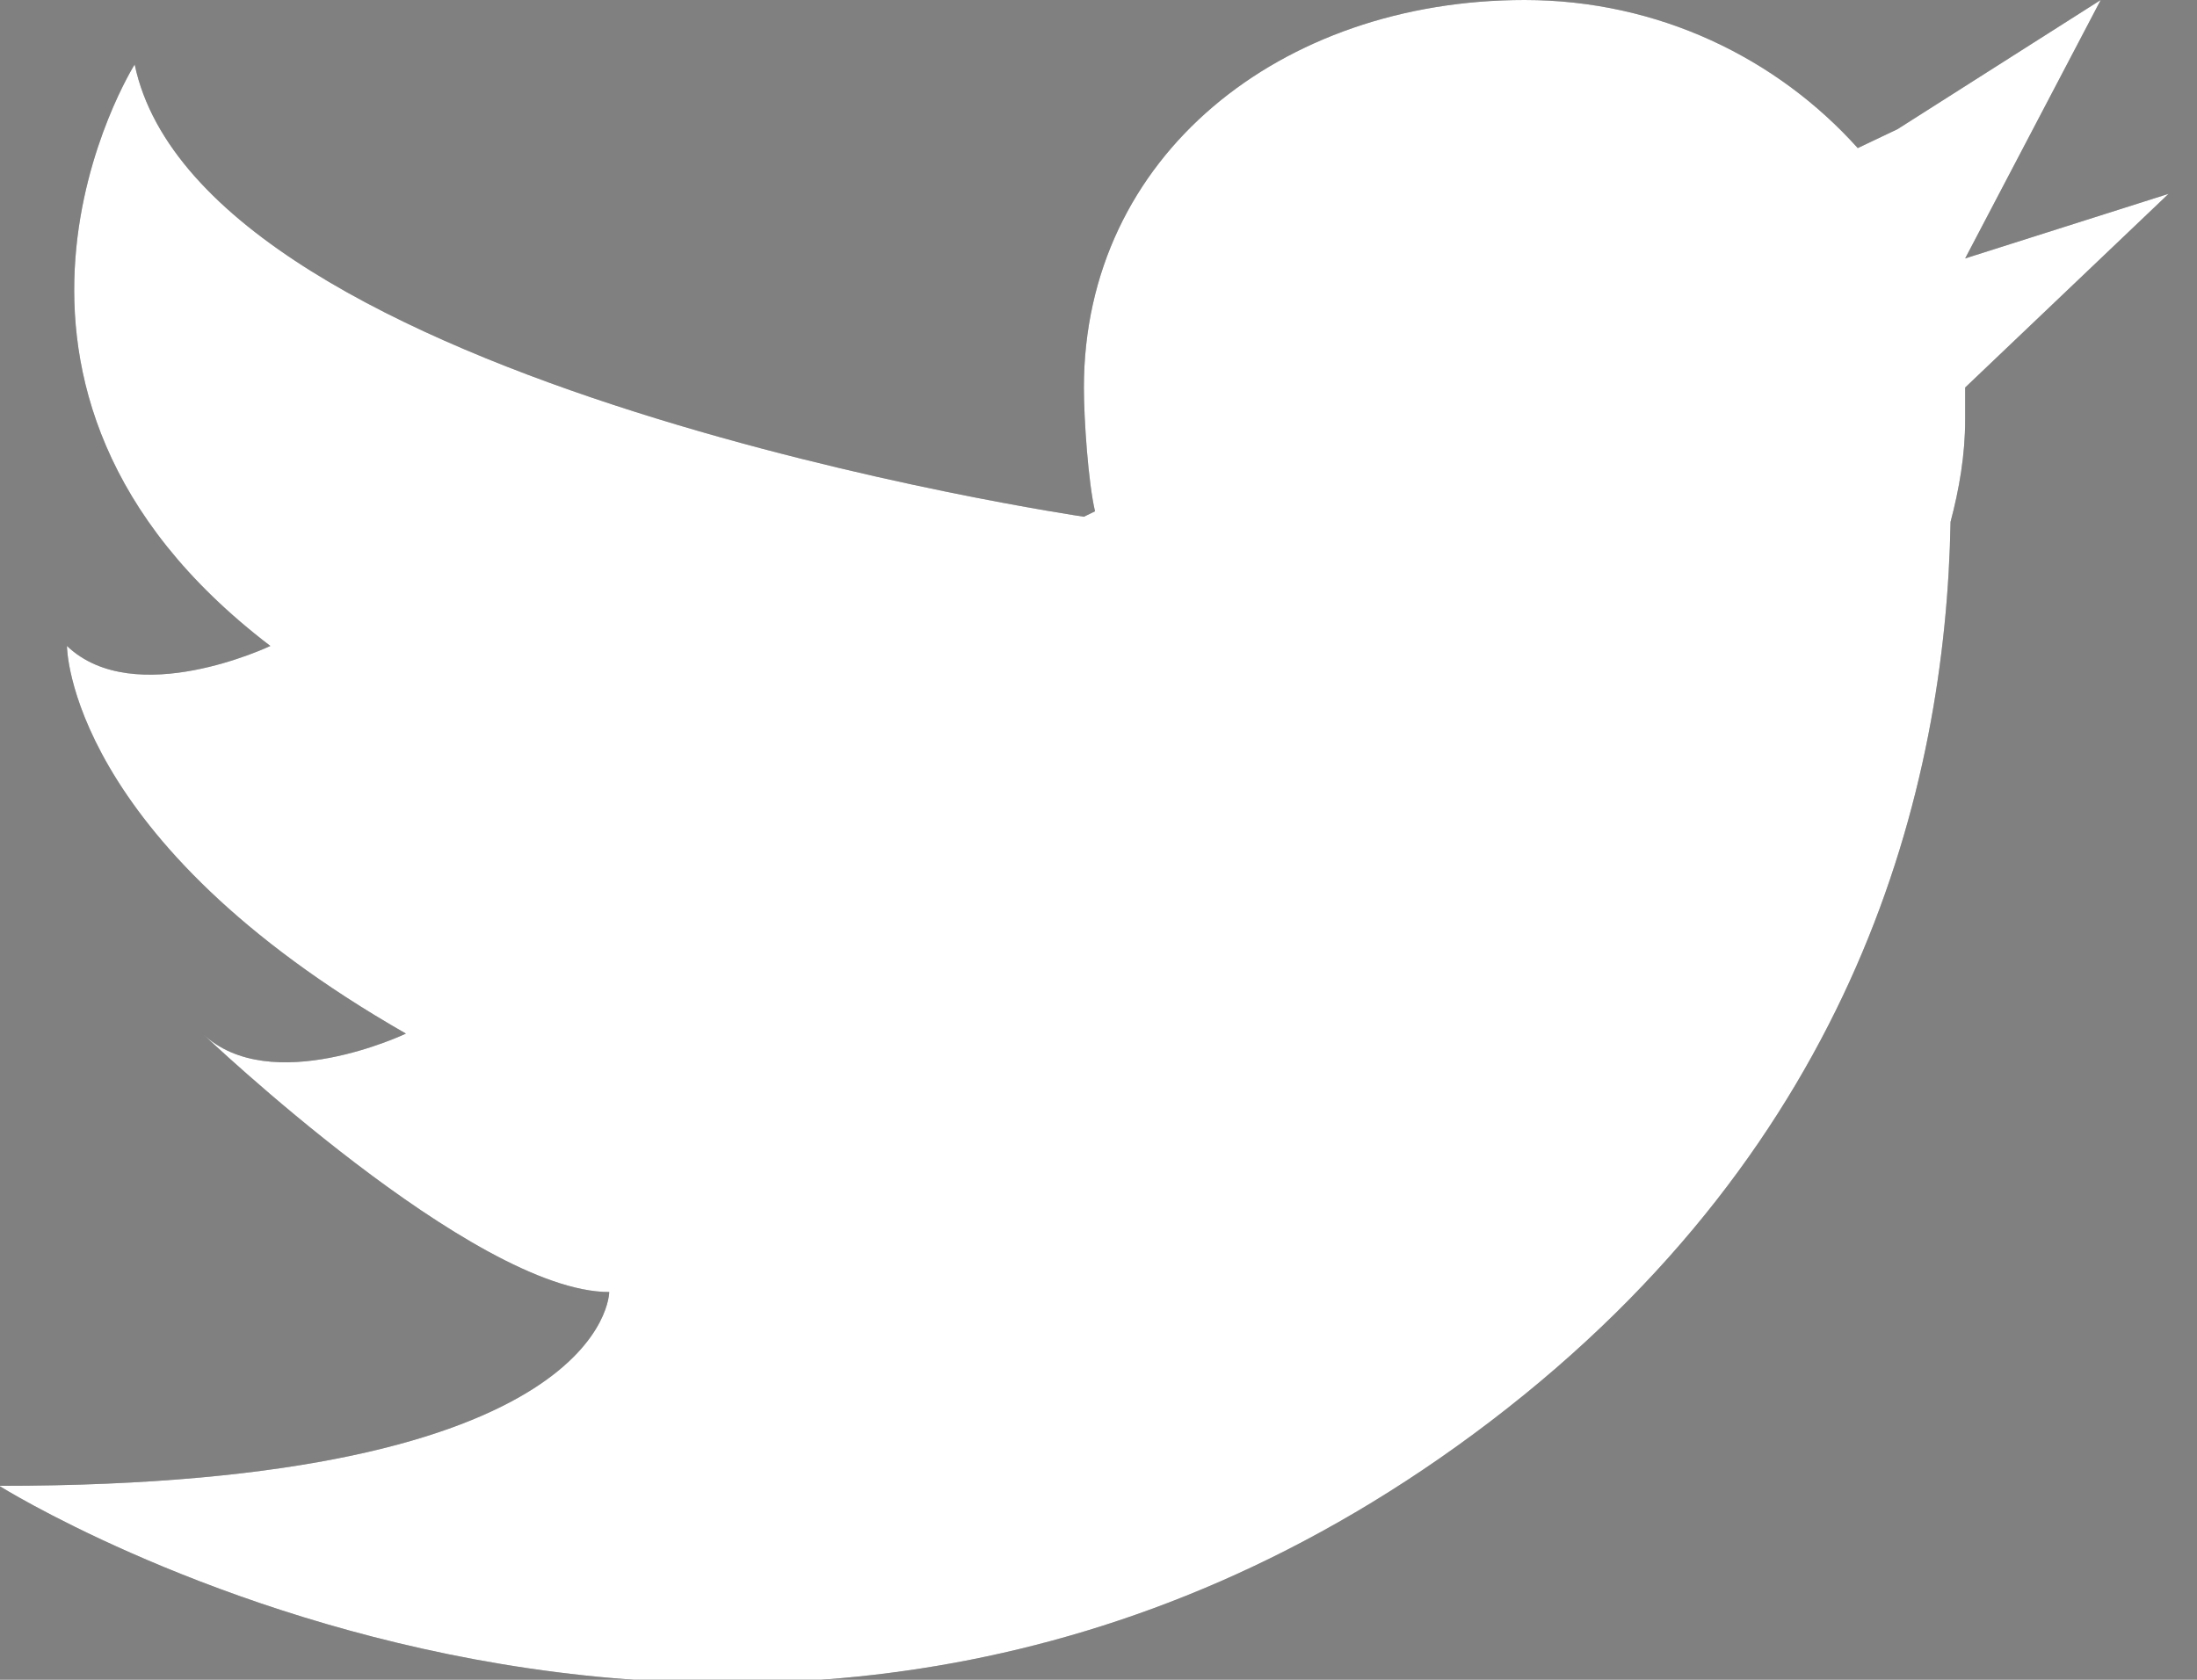 <svg xmlns="http://www.w3.org/2000/svg" width="17" height="13"><rect width="100%" height="100%" fill="#808080" stroke="none"/><path fill="#3c4042" d="M16.78 1.5l-1.574 1.499v.25c0 .273-.046.536-.113.79-.037 2.063-.726 4.8-3.559 6.96-5.571 4.248-11.54.5-11.54.5 4.72 0 4.72-1.5 4.72-1.5-1.049 0-3.147-2-3.147-2 .525.5 1.574 0 1.574 0-2.623-1.5-2.623-3-2.623-3 .524.5 1.574 0 1.574 0-2.623-2-1.05-4.5-1.05-4.5.525 2.5 7.345 3.5 7.345 3.5l.086-.042C8.42 3.73 8.387 3.243 8.387 3c0-1.796 1.526-3 3.41-3 1.036 0 1.953.45 2.578 1.146L14.682 1l1.573-1-1.049 2z"/><path fill="#fff" d="M16.78 1.5l-1.574 1.499v.25c0 .273-.046.536-.113.79-.037 2.063-.726 4.8-3.559 6.96-5.571 4.248-11.54.5-11.54.5 4.72 0 4.72-1.5 4.72-1.5-1.049 0-3.147-2-3.147-2 .525.5 1.574 0 1.574 0-2.623-1.5-2.623-3-2.623-3 .524.5 1.574 0 1.574 0-2.623-2-1.05-4.5-1.05-4.5.525 2.5 7.345 3.5 7.345 3.5l.086-.042C8.42 3.73 8.387 3.243 8.387 3c0-1.796 1.526-3 3.41-3 1.036 0 1.953.45 2.578 1.146L14.682 1l1.573-1-1.049 2z"/></svg>